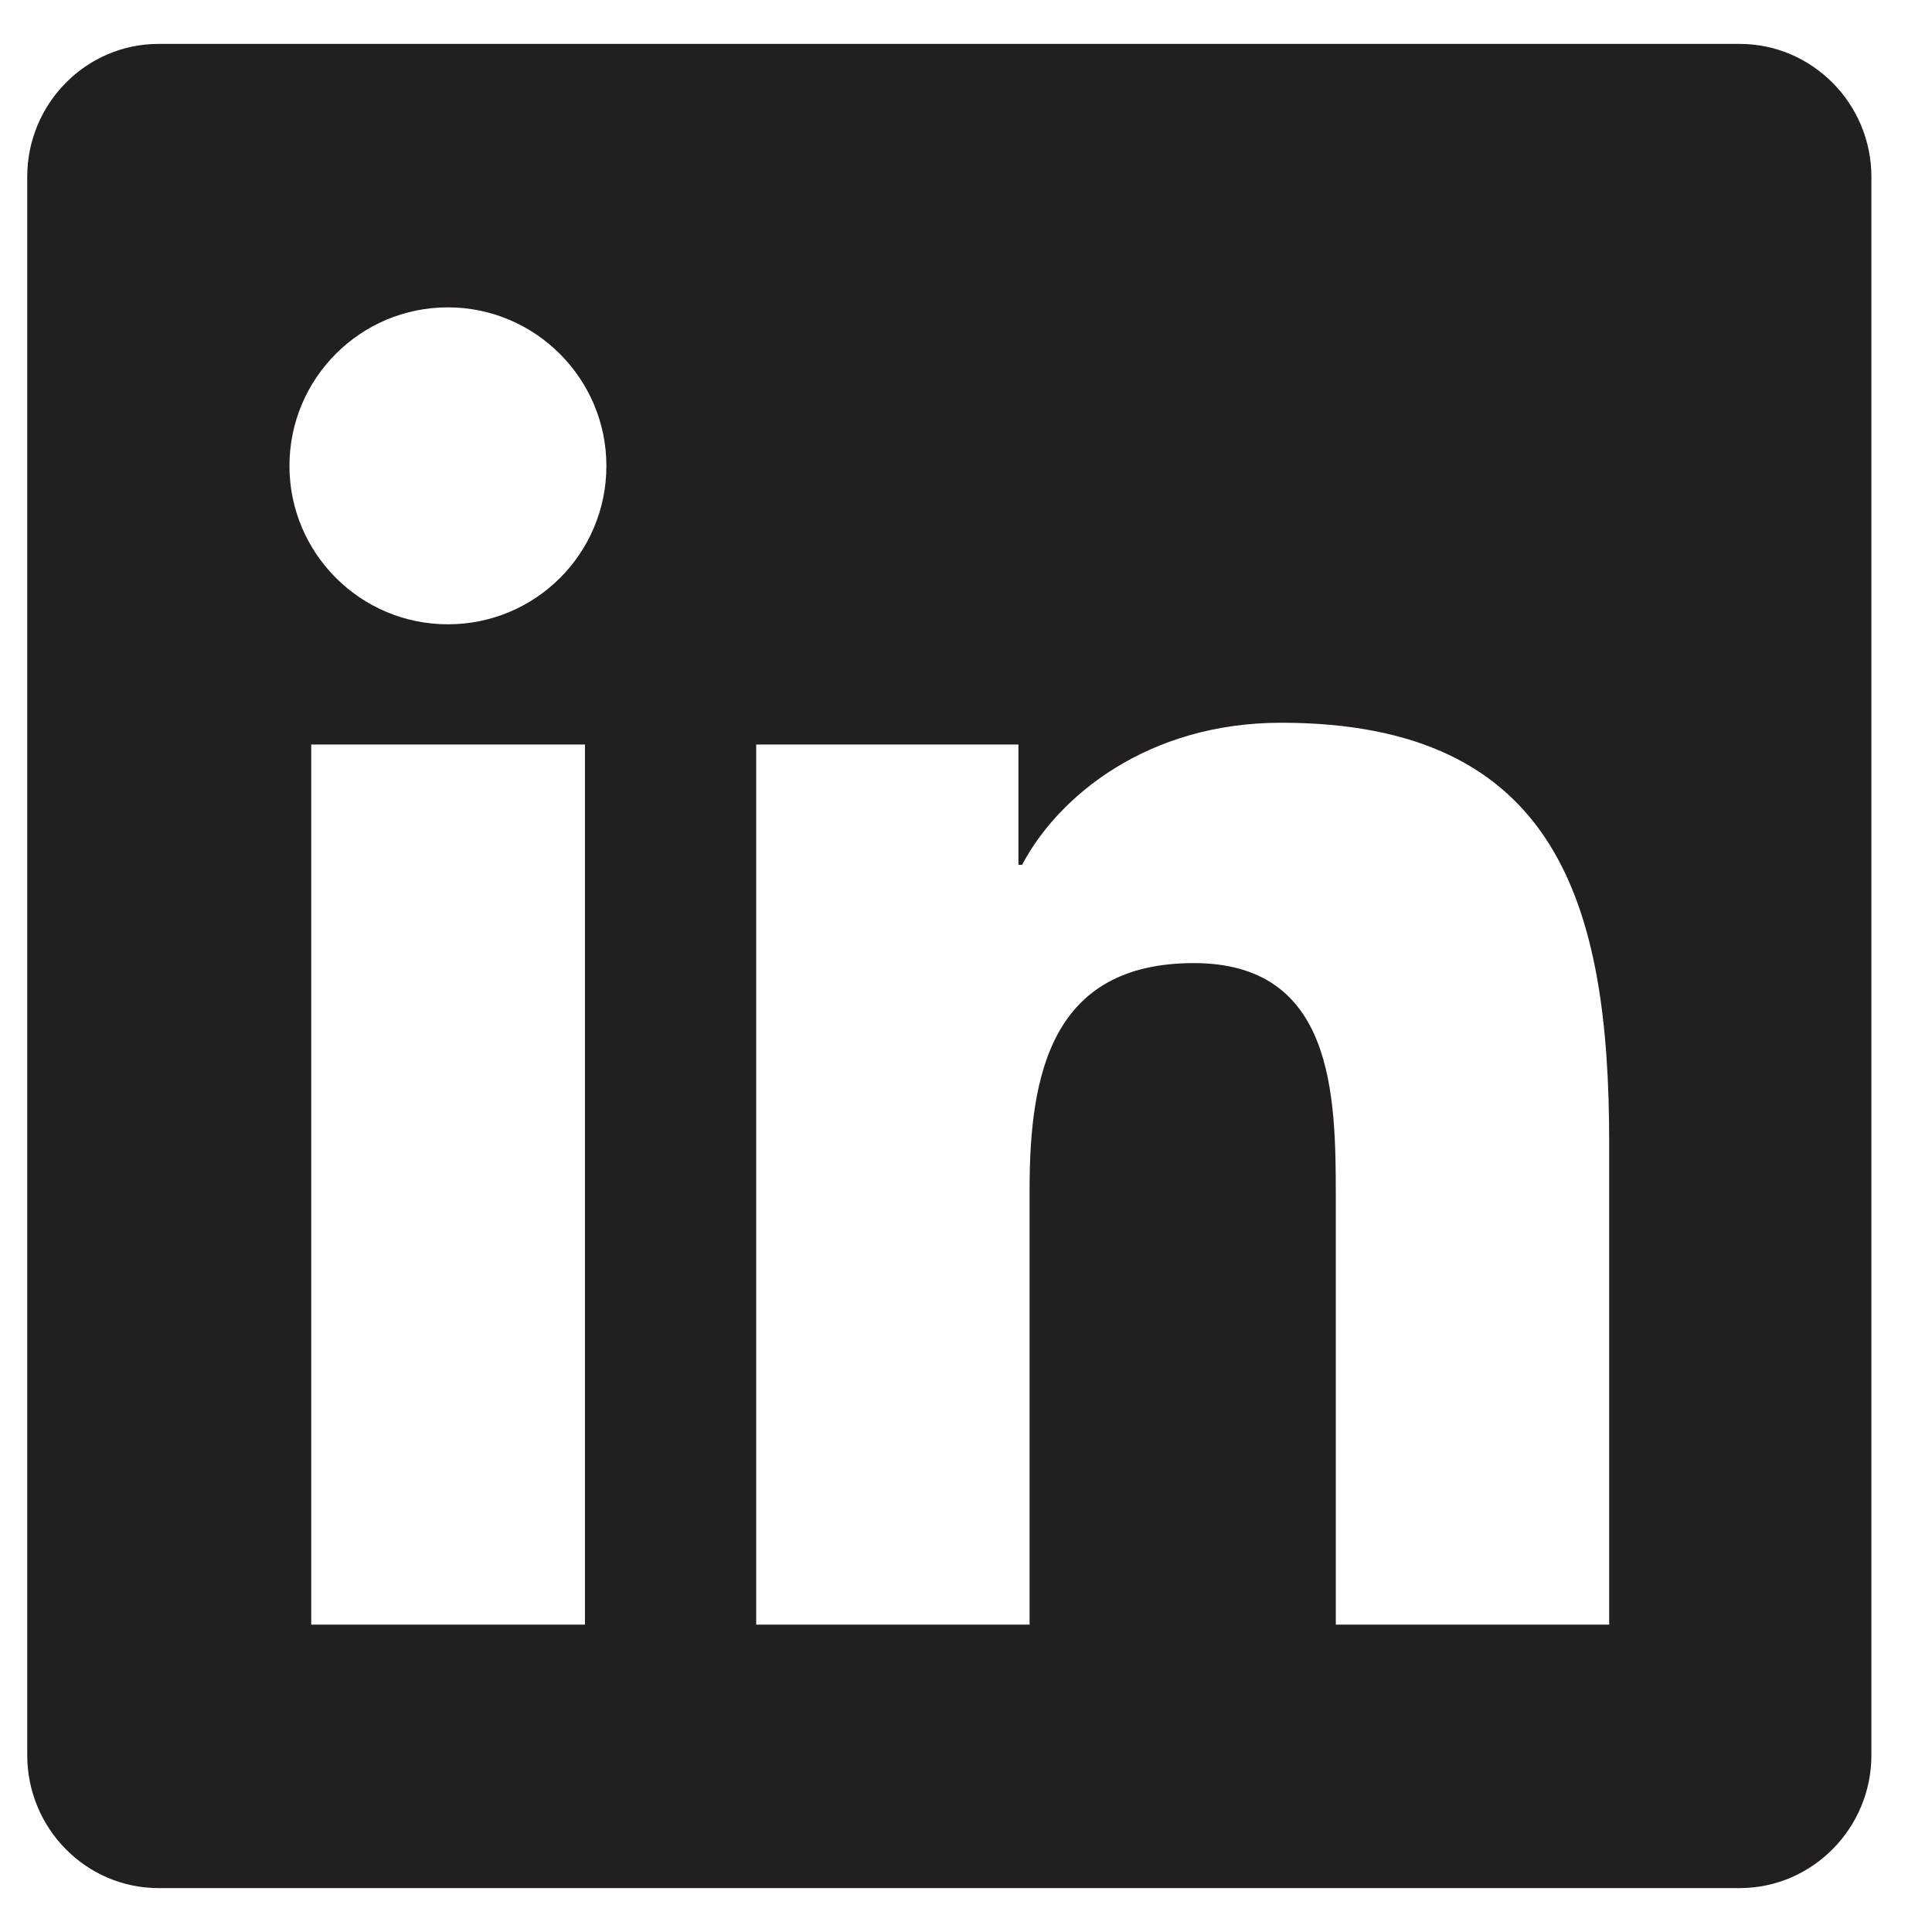<svg width="22" height="22" viewBox="0 0 22 22" fill="none" xmlns="http://www.w3.org/2000/svg">
<path d="M19.81 0.5H1.805C0.98 0.5 0.31 1.18 0.31 2.014V19.986C0.31 20.82 0.98 21.5 1.805 21.5H19.81C20.635 21.5 21.31 20.82 21.31 19.986V2.014C21.31 1.18 20.635 0.5 19.81 0.5ZM6.656 18.5H3.544V8.478H6.661V18.5H6.656ZM5.1 7.109C4.102 7.109 3.296 6.298 3.296 5.305C3.296 4.311 4.102 3.5 5.1 3.5C6.094 3.5 6.905 4.311 6.905 5.305C6.905 6.303 6.099 7.109 5.1 7.109ZM18.324 18.5H15.211V13.625C15.211 12.463 15.188 10.967 13.594 10.967C11.972 10.967 11.724 12.233 11.724 13.541V18.5H8.611V8.478H11.597V9.847H11.639C12.056 9.059 13.074 8.23 14.588 8.23C17.738 8.23 18.324 10.306 18.324 13.006V18.5Z" fill="#231F20"/>
</svg>
